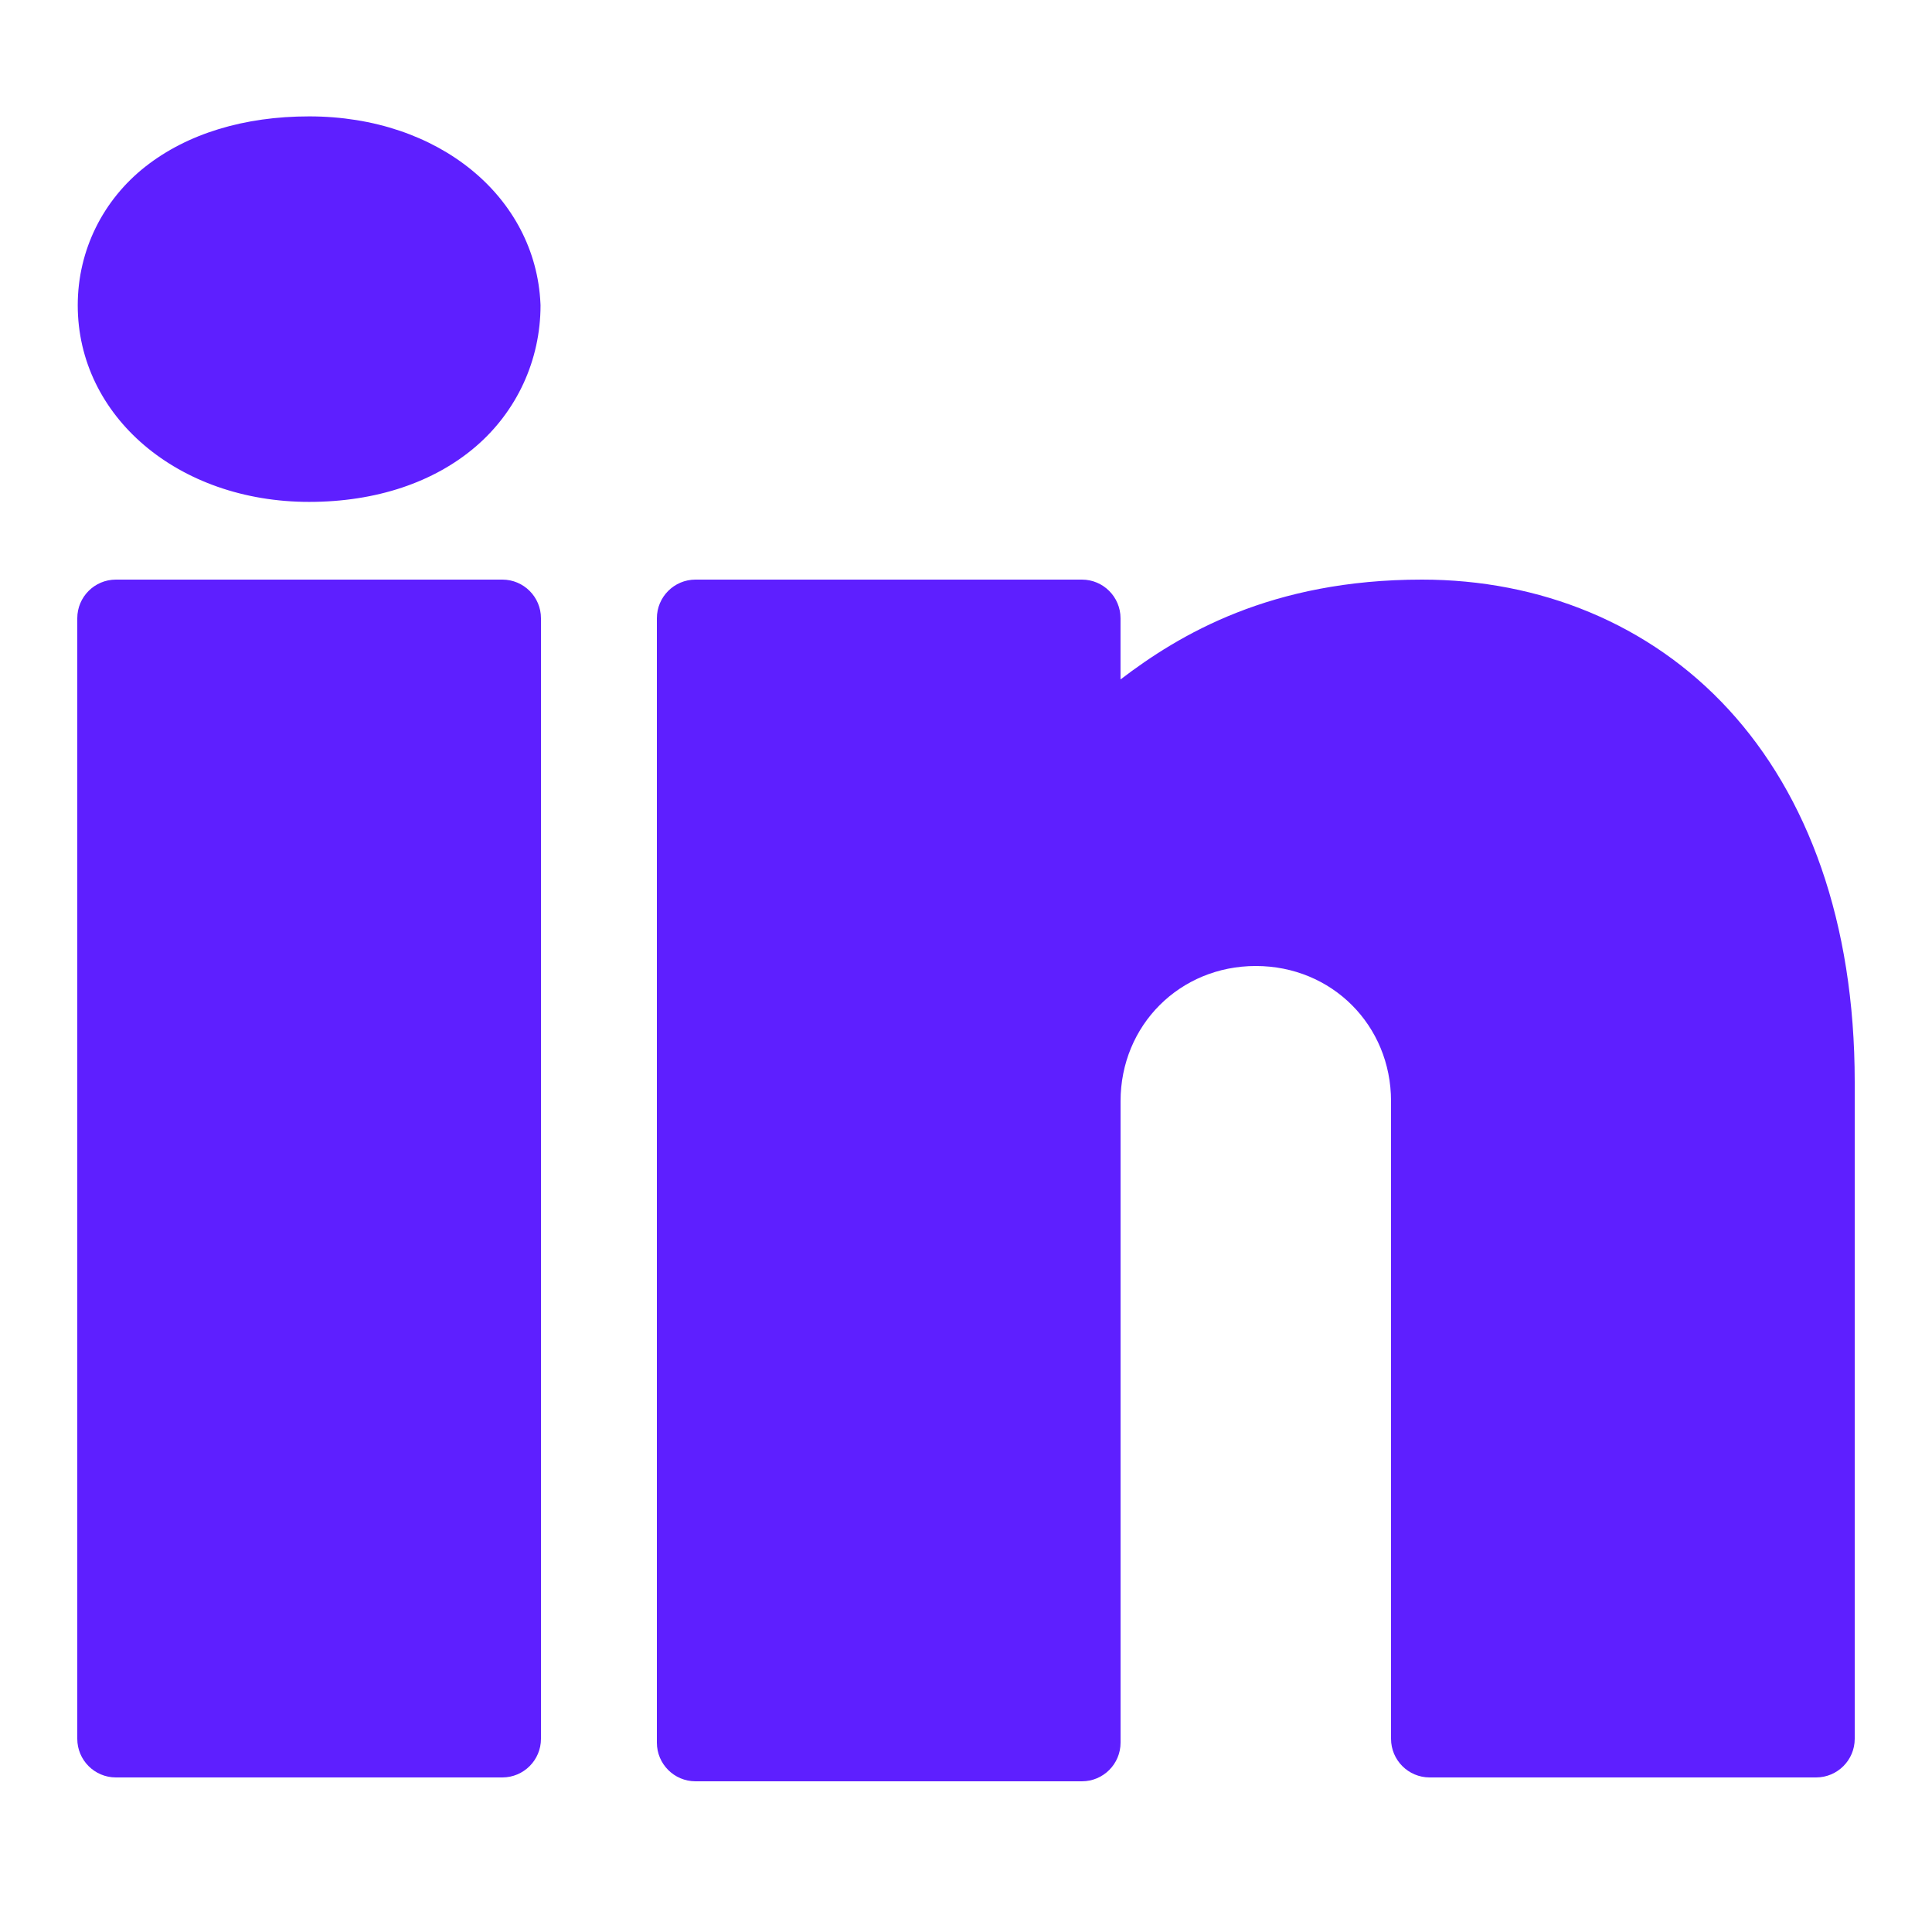 <svg xmlns="http://www.w3.org/2000/svg" xmlns:xlink="http://www.w3.org/1999/xlink" viewBox="0,0,256,256" width="150px" height="150px" fill-rule="nonzero"><g fill="#5e1fff" fill-rule="nonzero" stroke="none" stroke-width="1" stroke-linecap="butt" stroke-linejoin="miter" stroke-miterlimit="10" stroke-dasharray="" stroke-dashoffset="0" font-family="none" font-weight="none" font-size="none" text-anchor="none" style="mix-blend-mode: normal"><g transform="scale(5.12,5.12)"><path d="M8,3.012c-1.676,0 -3.148,0.444 -4.236,1.299c-1.088,0.855 -1.752,2.153 -1.752,3.59c0,2.873 2.593,5.088 5.988,5.088c1.741,0 3.235,-0.511 4.305,-1.426c1.07,-0.915 1.684,-2.24 1.684,-3.662c-0,-0.015 -0.001,-0.03 -0.002,-0.045c-0.125,-2.744 -2.613,-4.844 -5.986,-4.844zM3,15c-0.552,0 -1,0.448 -1,1v29c0,0.552 0.448,1 1,1h10c0.552,-0 1,-0.448 1,-1v-9.301v-19.699c-0,-0.552 -0.448,-1 -1,-1zM18,15c-0.552,0 -1,0.448 -1,1v29.1c0,0.552 0.448,1 1,1h10c0.552,-0 1,-0.448 1,-1v-16v-0.299v-0.301c0,-1.967 1.533,-3.5 3.5,-3.5c1.967,0 3.5,1.533 3.5,3.5v16.5c0,0.552 0.448,1 1,1h10c0.552,-0 1,-0.448 1,-1v-17c0,-4.144 -1.218,-7.414 -3.264,-9.639c-2.045,-2.225 -4.891,-3.361 -7.936,-3.361c-3.908,0 -6.278,1.422 -7.801,2.584v-1.584c-0,-0.552 -0.448,-1 -1,-1z"></path></g></g></svg>